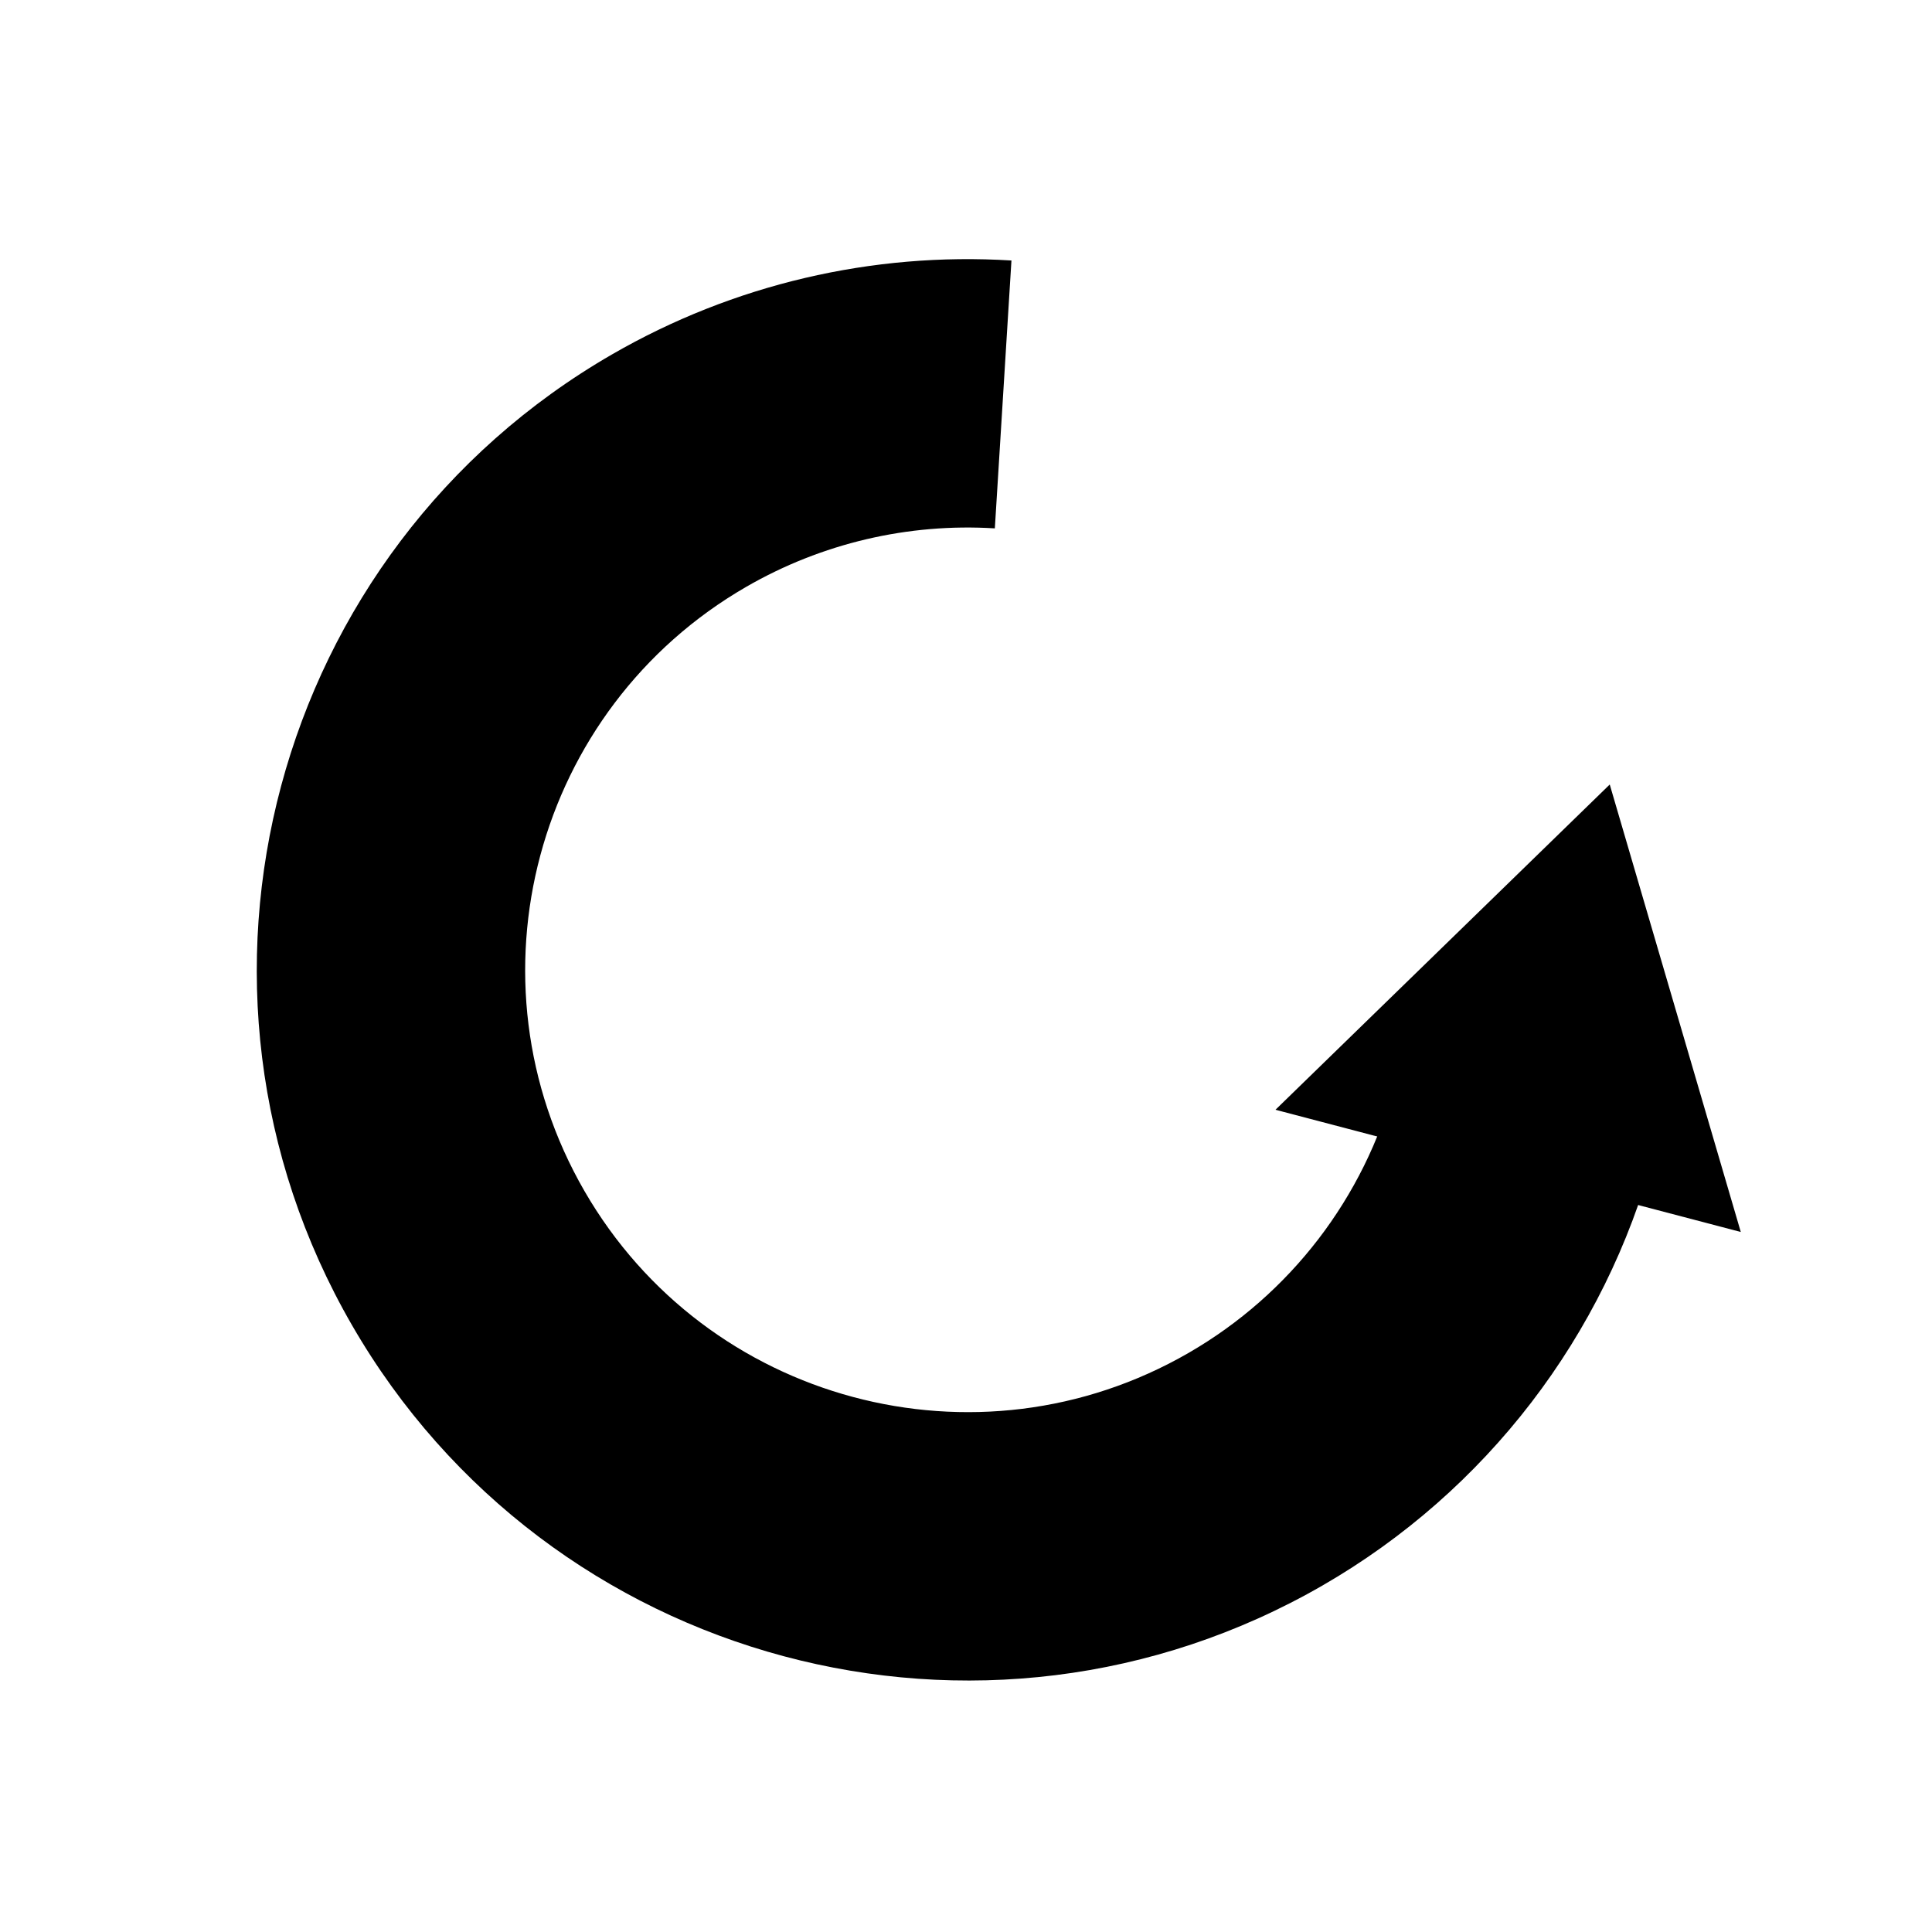<?xml version="1.0" encoding="UTF-8" standalone="no"?>
<!DOCTYPE svg PUBLIC "-//W3C//DTD SVG 1.1//EN" "http://www.w3.org/Graphics/SVG/1.1/DTD/svg11.dtd">
<svg width="100%" height="100%" viewBox="0 0 1000 1000" version="1.1" xmlns="http://www.w3.org/2000/svg" xmlns:xlink="http://www.w3.org/1999/xlink" xml:space="preserve" xmlns:serif="http://www.serif.com/" style="fill-rule:evenodd;clip-rule:evenodd;stroke-linejoin:round;stroke-miterlimit:2;">
    <g transform="matrix(1,0,0,1,-6300,0)">
        <rect id="round" x="6300" y="0" width="1000" height="1000" style="fill:none;"/>
        <g id="round1" serif:id="round">
            <g transform="matrix(0.437,0.757,-0.757,0.437,4024.09,-4446.34)">
                <path d="M6140.3,-153.398C6094.59,-84.454 6070.21,-3.569 6070.21,79.151C6070.21,311.424 6258.79,500 6491.06,500C6723.33,500 6911.91,311.424 6911.91,79.151C6911.91,-32.465 6867.57,-139.51 6788.65,-218.434L6676.27,-106.055C6725.39,-56.935 6752.98,9.685 6752.98,79.151C6752.98,223.708 6635.62,341.071 6491.06,341.071C6346.5,341.071 6229.14,223.708 6229.14,79.151C6229.14,27.669 6244.31,-22.67 6272.76,-65.578L6140.3,-153.398Z"/>
            </g>
            <g transform="matrix(0.967,0.254,-0.218,0.829,323.609,-1665.2)">
                <path d="M7113.86,318.866L7238.39,560.103L6989.32,560.103L7113.86,318.866Z"/>
            </g>
        </g>
    </g>
</svg>
